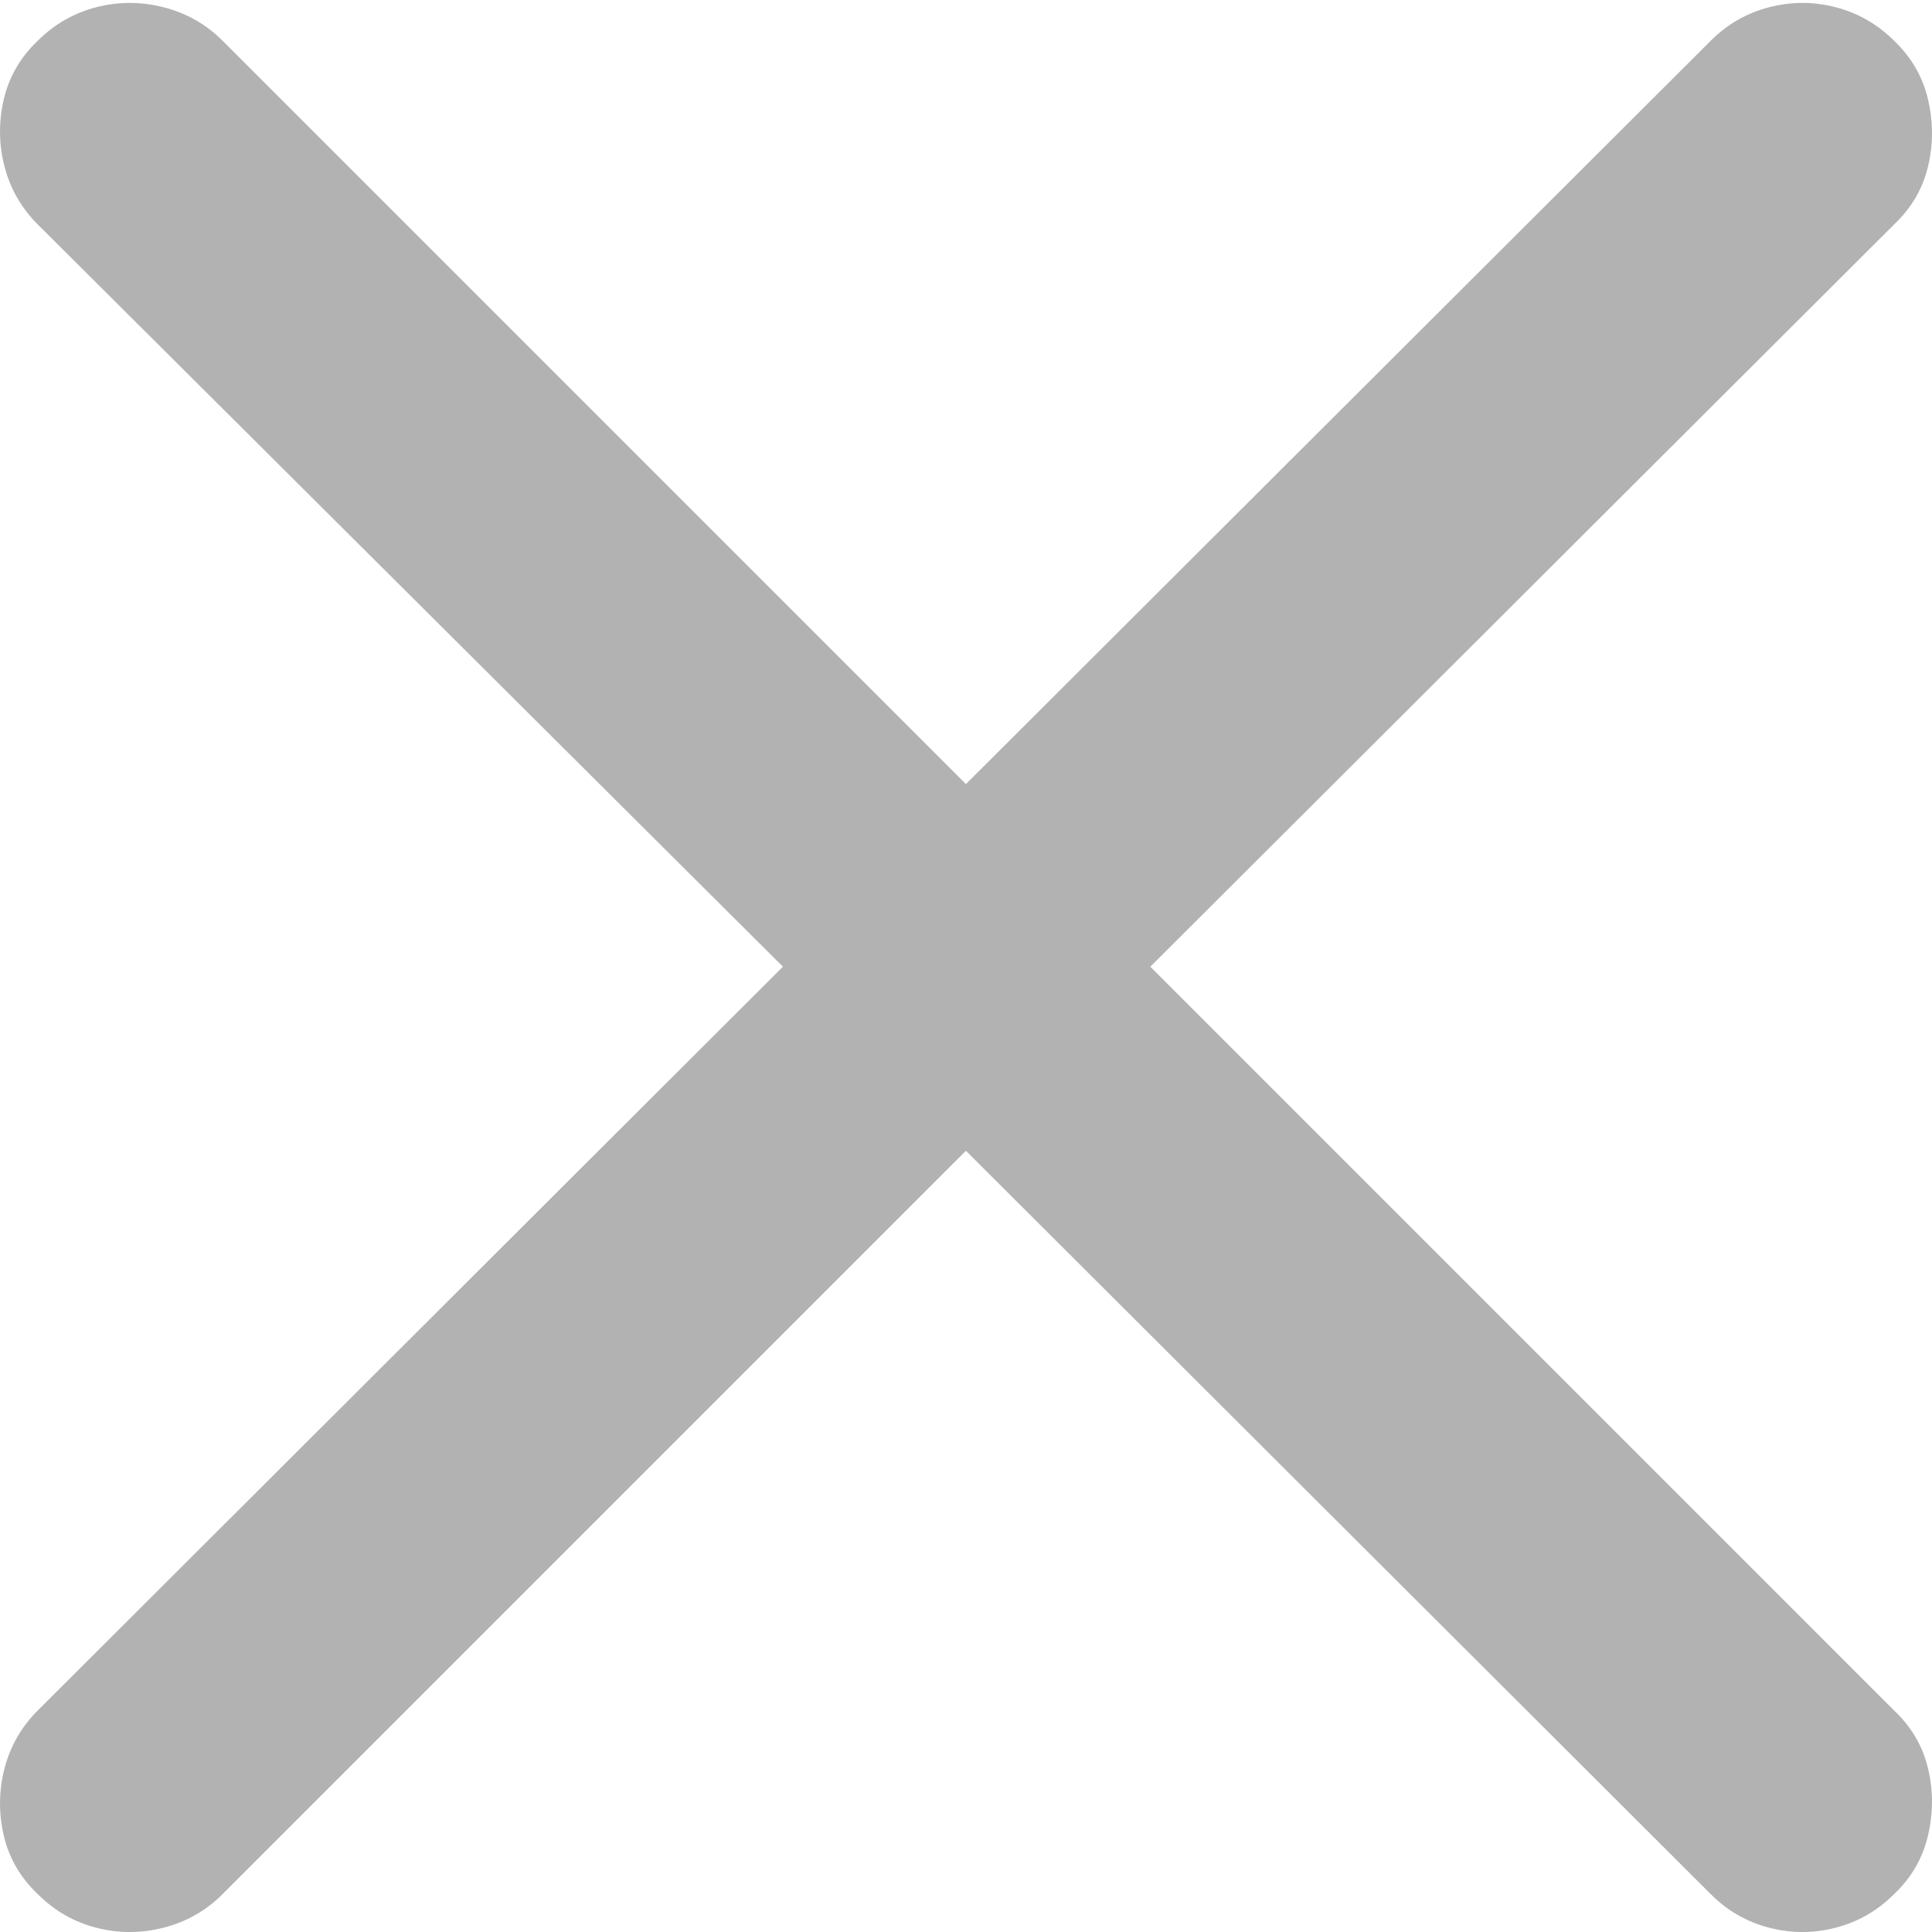 <svg width="25" height="25" viewBox="0 0 25 25" fill="none" xmlns="http://www.w3.org/2000/svg">
<g clip-path="url(#clip0_96_75)">
<path d="M0.491 24.512C0.704 24.725 0.955 24.869 1.243 24.944C1.531 25.019 1.822 25.019 2.117 24.944C2.411 24.869 2.665 24.725 2.878 24.512L12.499 14.891L22.139 24.512C22.352 24.725 22.602 24.869 22.891 24.944C23.179 25.019 23.467 25.019 23.755 24.944C24.043 24.869 24.294 24.725 24.507 24.512C24.732 24.3 24.879 24.047 24.948 23.753C25.017 23.459 25.017 23.168 24.948 22.881C24.879 22.593 24.732 22.343 24.507 22.131L14.885 12.509L24.507 2.907C24.732 2.695 24.879 2.444 24.948 2.157C25.017 1.869 25.017 1.579 24.948 1.285C24.879 0.991 24.732 0.738 24.507 0.525C24.294 0.313 24.043 0.169 23.755 0.094C23.467 0.019 23.179 0.019 22.891 0.094C22.602 0.169 22.352 0.313 22.139 0.525L12.499 10.146L2.878 0.525C2.665 0.313 2.411 0.169 2.117 0.094C1.822 0.019 1.531 0.019 1.243 0.094C0.955 0.169 0.704 0.313 0.491 0.525C0.266 0.738 0.118 0.991 0.049 1.285C-0.019 1.579 -0.016 1.869 0.059 2.157C0.134 2.444 0.278 2.695 0.491 2.907L10.131 12.509L0.491 22.131C0.278 22.343 0.134 22.593 0.059 22.881C-0.016 23.168 -0.019 23.459 0.049 23.753C0.118 24.047 0.266 24.3 0.491 24.512Z" fill="#B2B2B2"/>
</g>
<defs>
<clipPath id="clip0_96_75">
<rect width="25" height="25" fill="white"/>
</clipPath>
</defs>
</svg>
